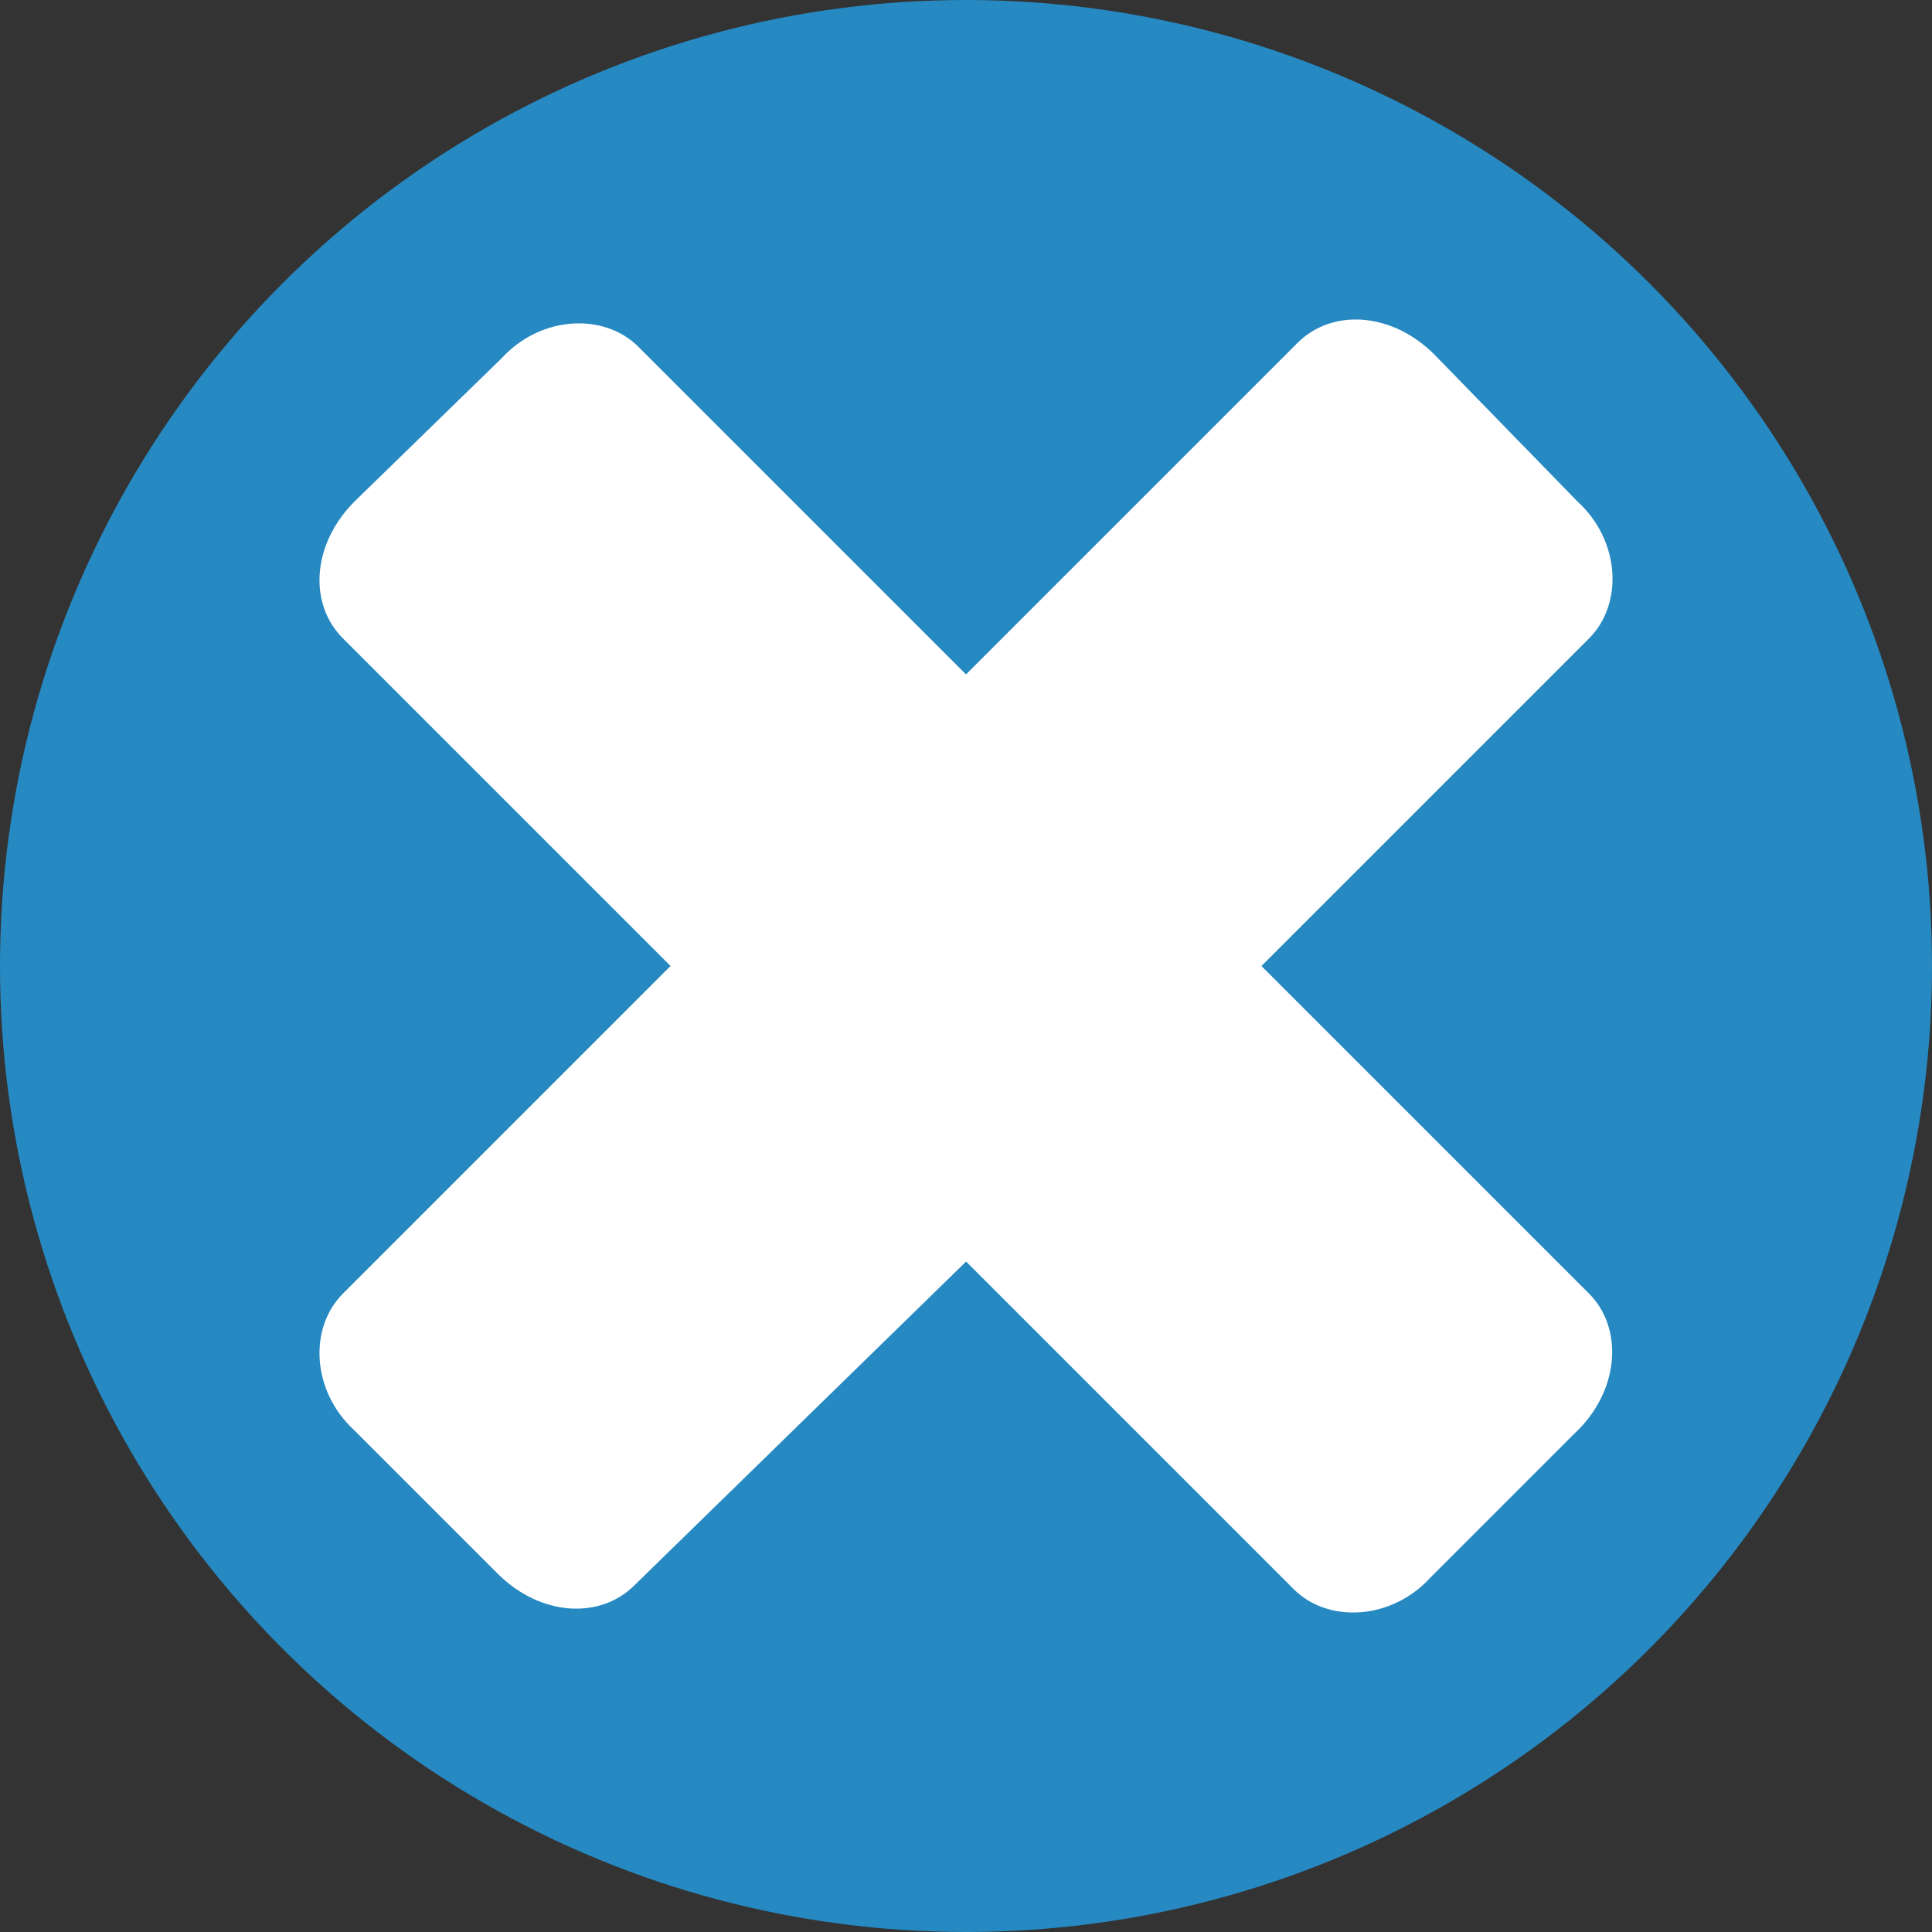 <?xml version="1.0" encoding="utf-8"?>
<!-- Generator: Adobe Illustrator 18.0.0, SVG Export Plug-In . SVG Version: 6.00 Build 0)  -->
<!DOCTYPE svg PUBLIC "-//W3C//DTD SVG 1.1//EN" "http://www.w3.org/Graphics/SVG/1.1/DTD/svg11.dtd">
<svg version="1.1" id="Layer_1" xmlns="http://www.w3.org/2000/svg" xmlns:xlink="http://www.w3.org/1999/xlink" x="0px" y="0px"
	 viewBox="0 0 50 50" enable-background="new 0 0 50 50" xml:space="preserve">
<rect x="0" y="0" width="50" height="50" fill="#333333" stroke="none"/>
<g>
	<circle fill="#2689C2" cx="25" cy="25" r="25"/>
	<path fill="#FFFFFF" stroke="#2689C2" stroke-width="0.5" stroke-miterlimit="10" d="M41.3,33.3L33,25l8.3-8.3c1-1,0.9-2.8-0.3-3.9
		L37.3,9c-1.2-1.2-2.9-1.3-3.9-0.3L25,17.1l-8.3-8.3c-1-1-2.8-0.9-3.9,0.3L9,12.8c-1.2,1.2-1.3,2.9-0.3,3.9l8.3,8.3l-8.3,8.3
		c-1,1-0.9,2.8,0.3,3.9l3.7,3.7c1.2,1.2,2.9,1.3,3.9,0.3L25,33l8.3,8.3c1,1,2.8,0.9,3.9-0.3l3.7-3.7C42.2,36.1,42.3,34.3,41.3,33.3z
		"/>
</g>
</svg>
